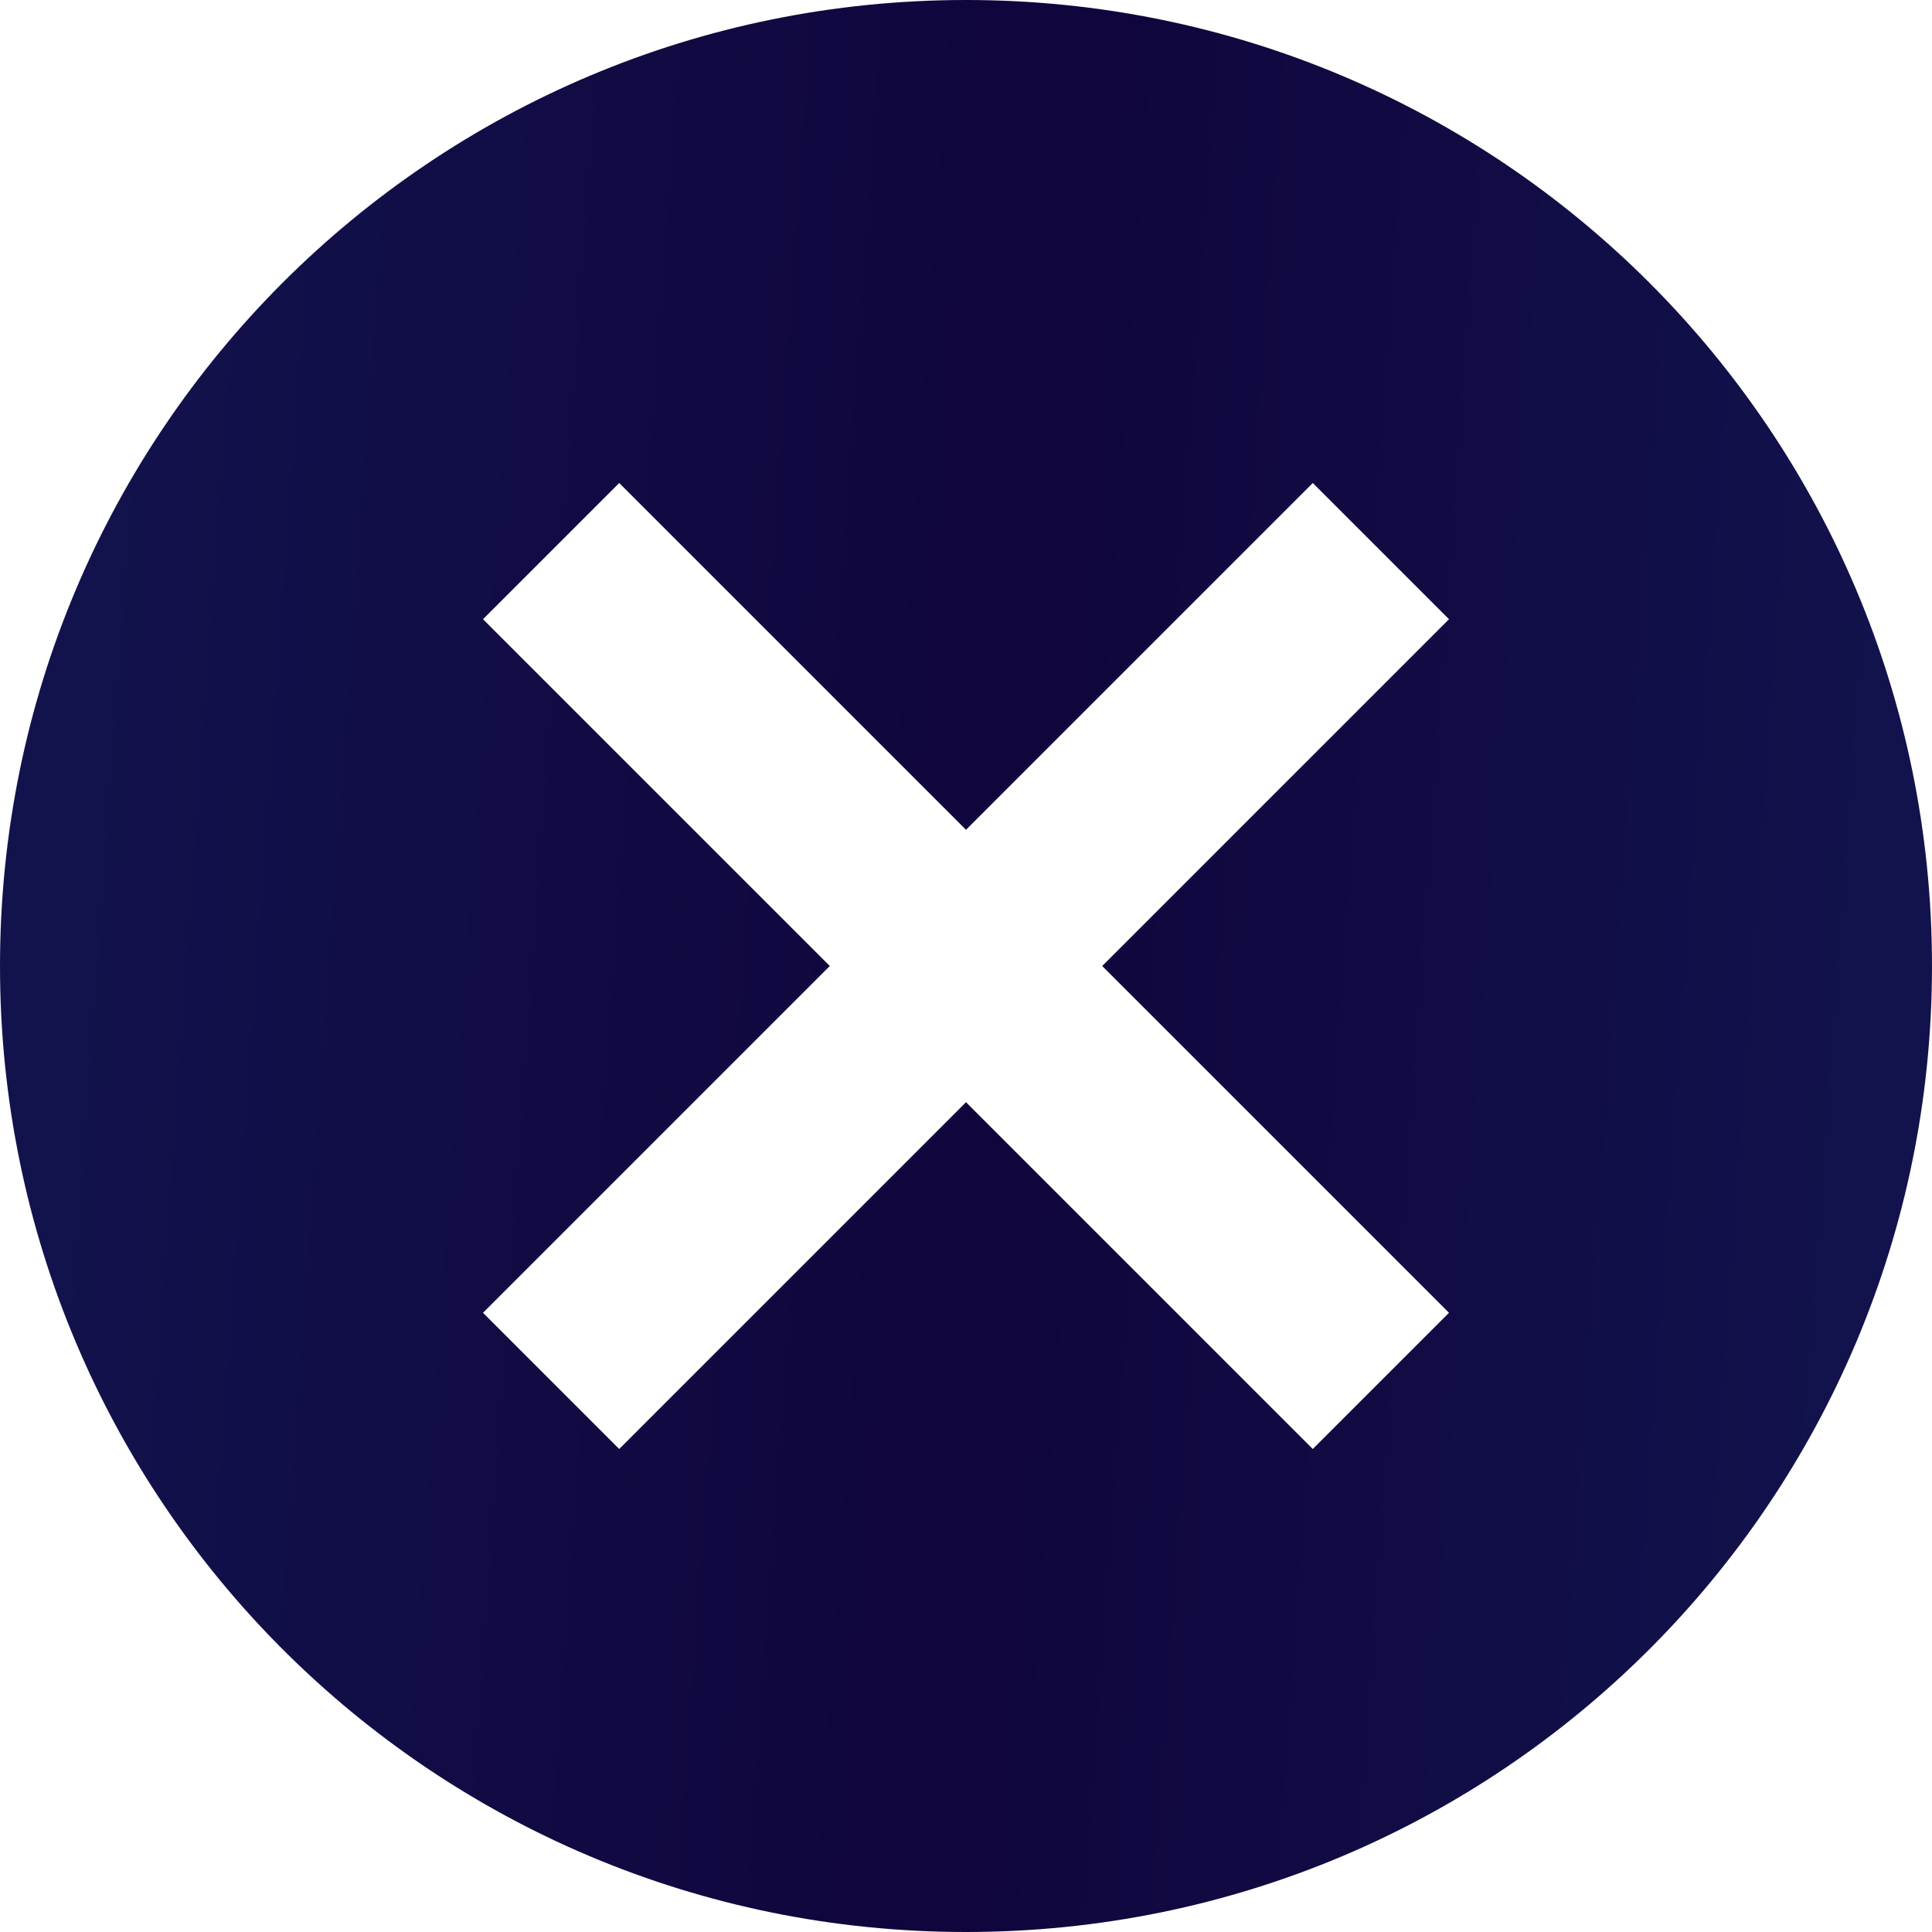 <svg width="24" height="24" viewBox="0 0 24 24" fill="none" xmlns="http://www.w3.org/2000/svg">
<g clip-path="url(#clip0_2851_643)">
<path d="M12 0C18.636 0 24 5.364 24 12C24 18.636 18.636 24 12 24C5.364 24 0 18.636 0 12C0 5.364 5.364 0 12 0ZM16.308 6L12 10.308L7.692 6L6 7.692L10.308 12L6 16.308L7.692 18L12 13.692L16.308 18L18 16.308L13.692 12L18 7.692L16.308 6Z" fill="url(#paint0_linear_2851_643)"/>
</g>
<defs>
<linearGradient id="paint0_linear_2851_643" x1="1.60419e-08" y1="14.271" x2="23.544" y2="15.957" gradientUnits="userSpaceOnUse">
<stop stop-color="#12134D"/>
<stop offset="0.511" stop-color="#10053C"/>
<stop offset="1" stop-color="#12134D"/>
</linearGradient>
<clipPath id="clip0_2851_643">
<rect width="24" height="24" fill="white"/>
</clipPath>
</defs>
</svg>
